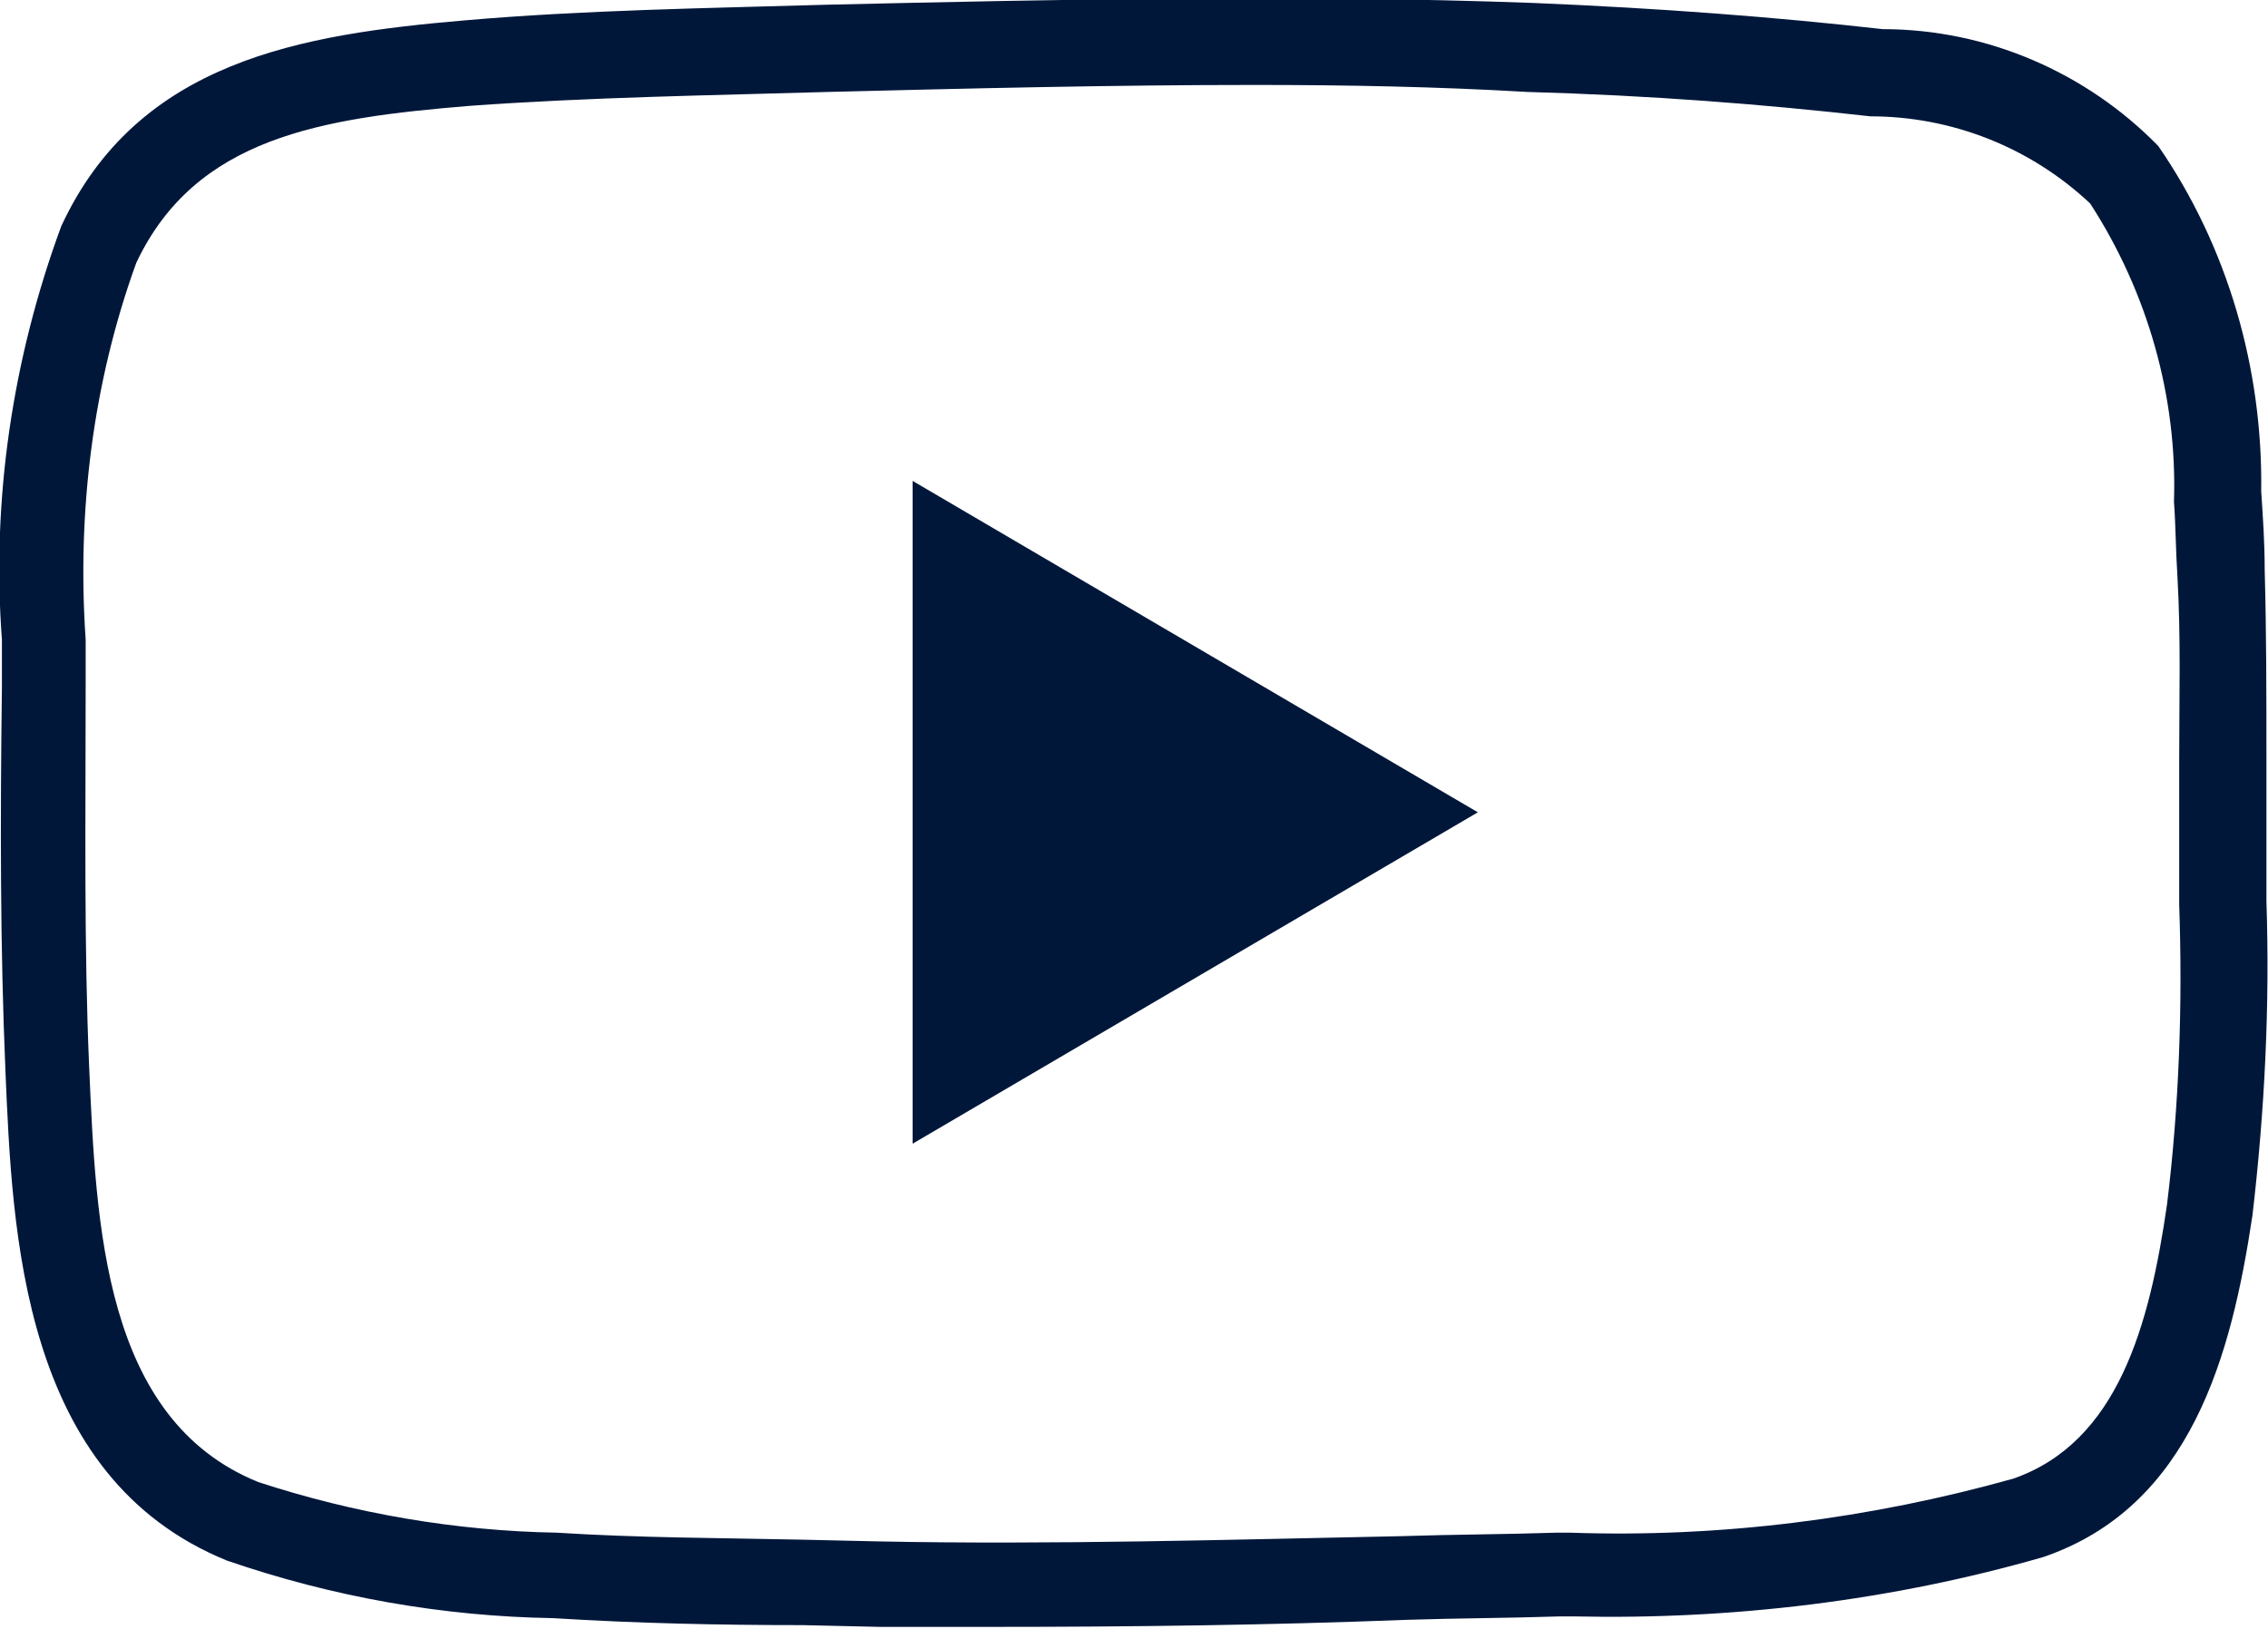 <?xml version="1.0" encoding="utf-8"?>
<!-- Generator: Adobe Illustrator 24.2.3, SVG Export Plug-In . SVG Version: 6.00 Build 0)  -->
<svg version="1.1" id="Capa_1" xmlns="http://www.w3.org/2000/svg" xmlns:xlink="http://www.w3.org/1999/xlink" x="0px" y="0px"
	 viewBox="0 0 13 9.34" style="enable-background:new 0 0 13 9.34;" xml:space="preserve">
<style type="text/css">
	.st0{fill:#00173A;}
</style>
<g id="Grupo_282" transform="translate(-258.419 -74.583)">
	<path id="Trazado_338" class="st0" d="M264.12,83.91c-0.22,0-0.44,0-0.66,0l-0.44-0.01c-0.47,0-0.95-0.01-1.43-0.04
		c-0.63-0.01-1.26-0.12-1.87-0.33c-1.18-0.48-1.23-1.88-1.27-2.81c-0.03-0.71-0.03-1.42-0.02-2.2c0-0.09,0-0.18,0-0.27
		c-0.06-0.8,0.06-1.61,0.34-2.37c0.44-0.95,1.38-1.1,2.31-1.18c0.69-0.06,1.4-0.07,2.08-0.09c1.32-0.03,2.69-0.06,4.05-0.01
		c0.72,0.03,1.38,0.08,2,0.15c0.6,0,1.17,0.25,1.58,0.67c0.4,0.58,0.6,1.28,0.59,1.98c0.01,0.15,0.02,0.29,0.02,0.45
		c0.01,0.36,0.01,0.72,0.01,1.07c0,0.16,0,0.33,0,0.49c0,0.11,0,0.23,0,0.34c0.02,0.6-0.01,1.2-0.08,1.8
		c-0.12,0.8-0.35,1.67-1.2,1.96c-0.87,0.25-1.78,0.36-2.69,0.34h-0.08c-0.3,0.01-0.59,0.01-0.89,0.02
		C265.7,83.9,264.91,83.91,264.12,83.91z M265.61,75.07c-0.82,0-1.64,0.02-2.44,0.04c-0.68,0.02-1.37,0.03-2.06,0.08
		c-0.85,0.07-1.57,0.18-1.91,0.9c-0.25,0.69-0.34,1.43-0.29,2.16c0,0.09,0,0.18,0,0.27c0,0.78-0.01,1.48,0.02,2.18
		c0.04,0.9,0.08,2.02,0.97,2.38c0.55,0.18,1.13,0.28,1.71,0.29c0.47,0.03,0.94,0.03,1.4,0.04l0.44,0.01c1,0.02,2.02-0.01,3-0.03
		c0.3-0.01,0.59-0.01,0.89-0.02h0.08c0.86,0.03,1.72-0.08,2.54-0.31c0.6-0.21,0.78-0.88,0.88-1.57c0.07-0.57,0.09-1.15,0.07-1.72
		c0-0.11,0-0.23,0-0.34c0-0.16,0-0.33,0-0.49c0-0.35,0.01-0.7-0.01-1.05l0,0c-0.01-0.15-0.01-0.3-0.02-0.43
		c0.02-0.6-0.15-1.2-0.48-1.71c-0.34-0.32-0.79-0.5-1.26-0.5c-0.62-0.07-1.26-0.12-1.97-0.14
		C266.66,75.08,266.14,75.07,265.61,75.07L265.61,75.07z"/>
	<path id="Trazado_339" class="st0" d="M266.89,79.24l-3.24-1.9v3.8L266.89,79.24z"/>
</g>
</svg>
